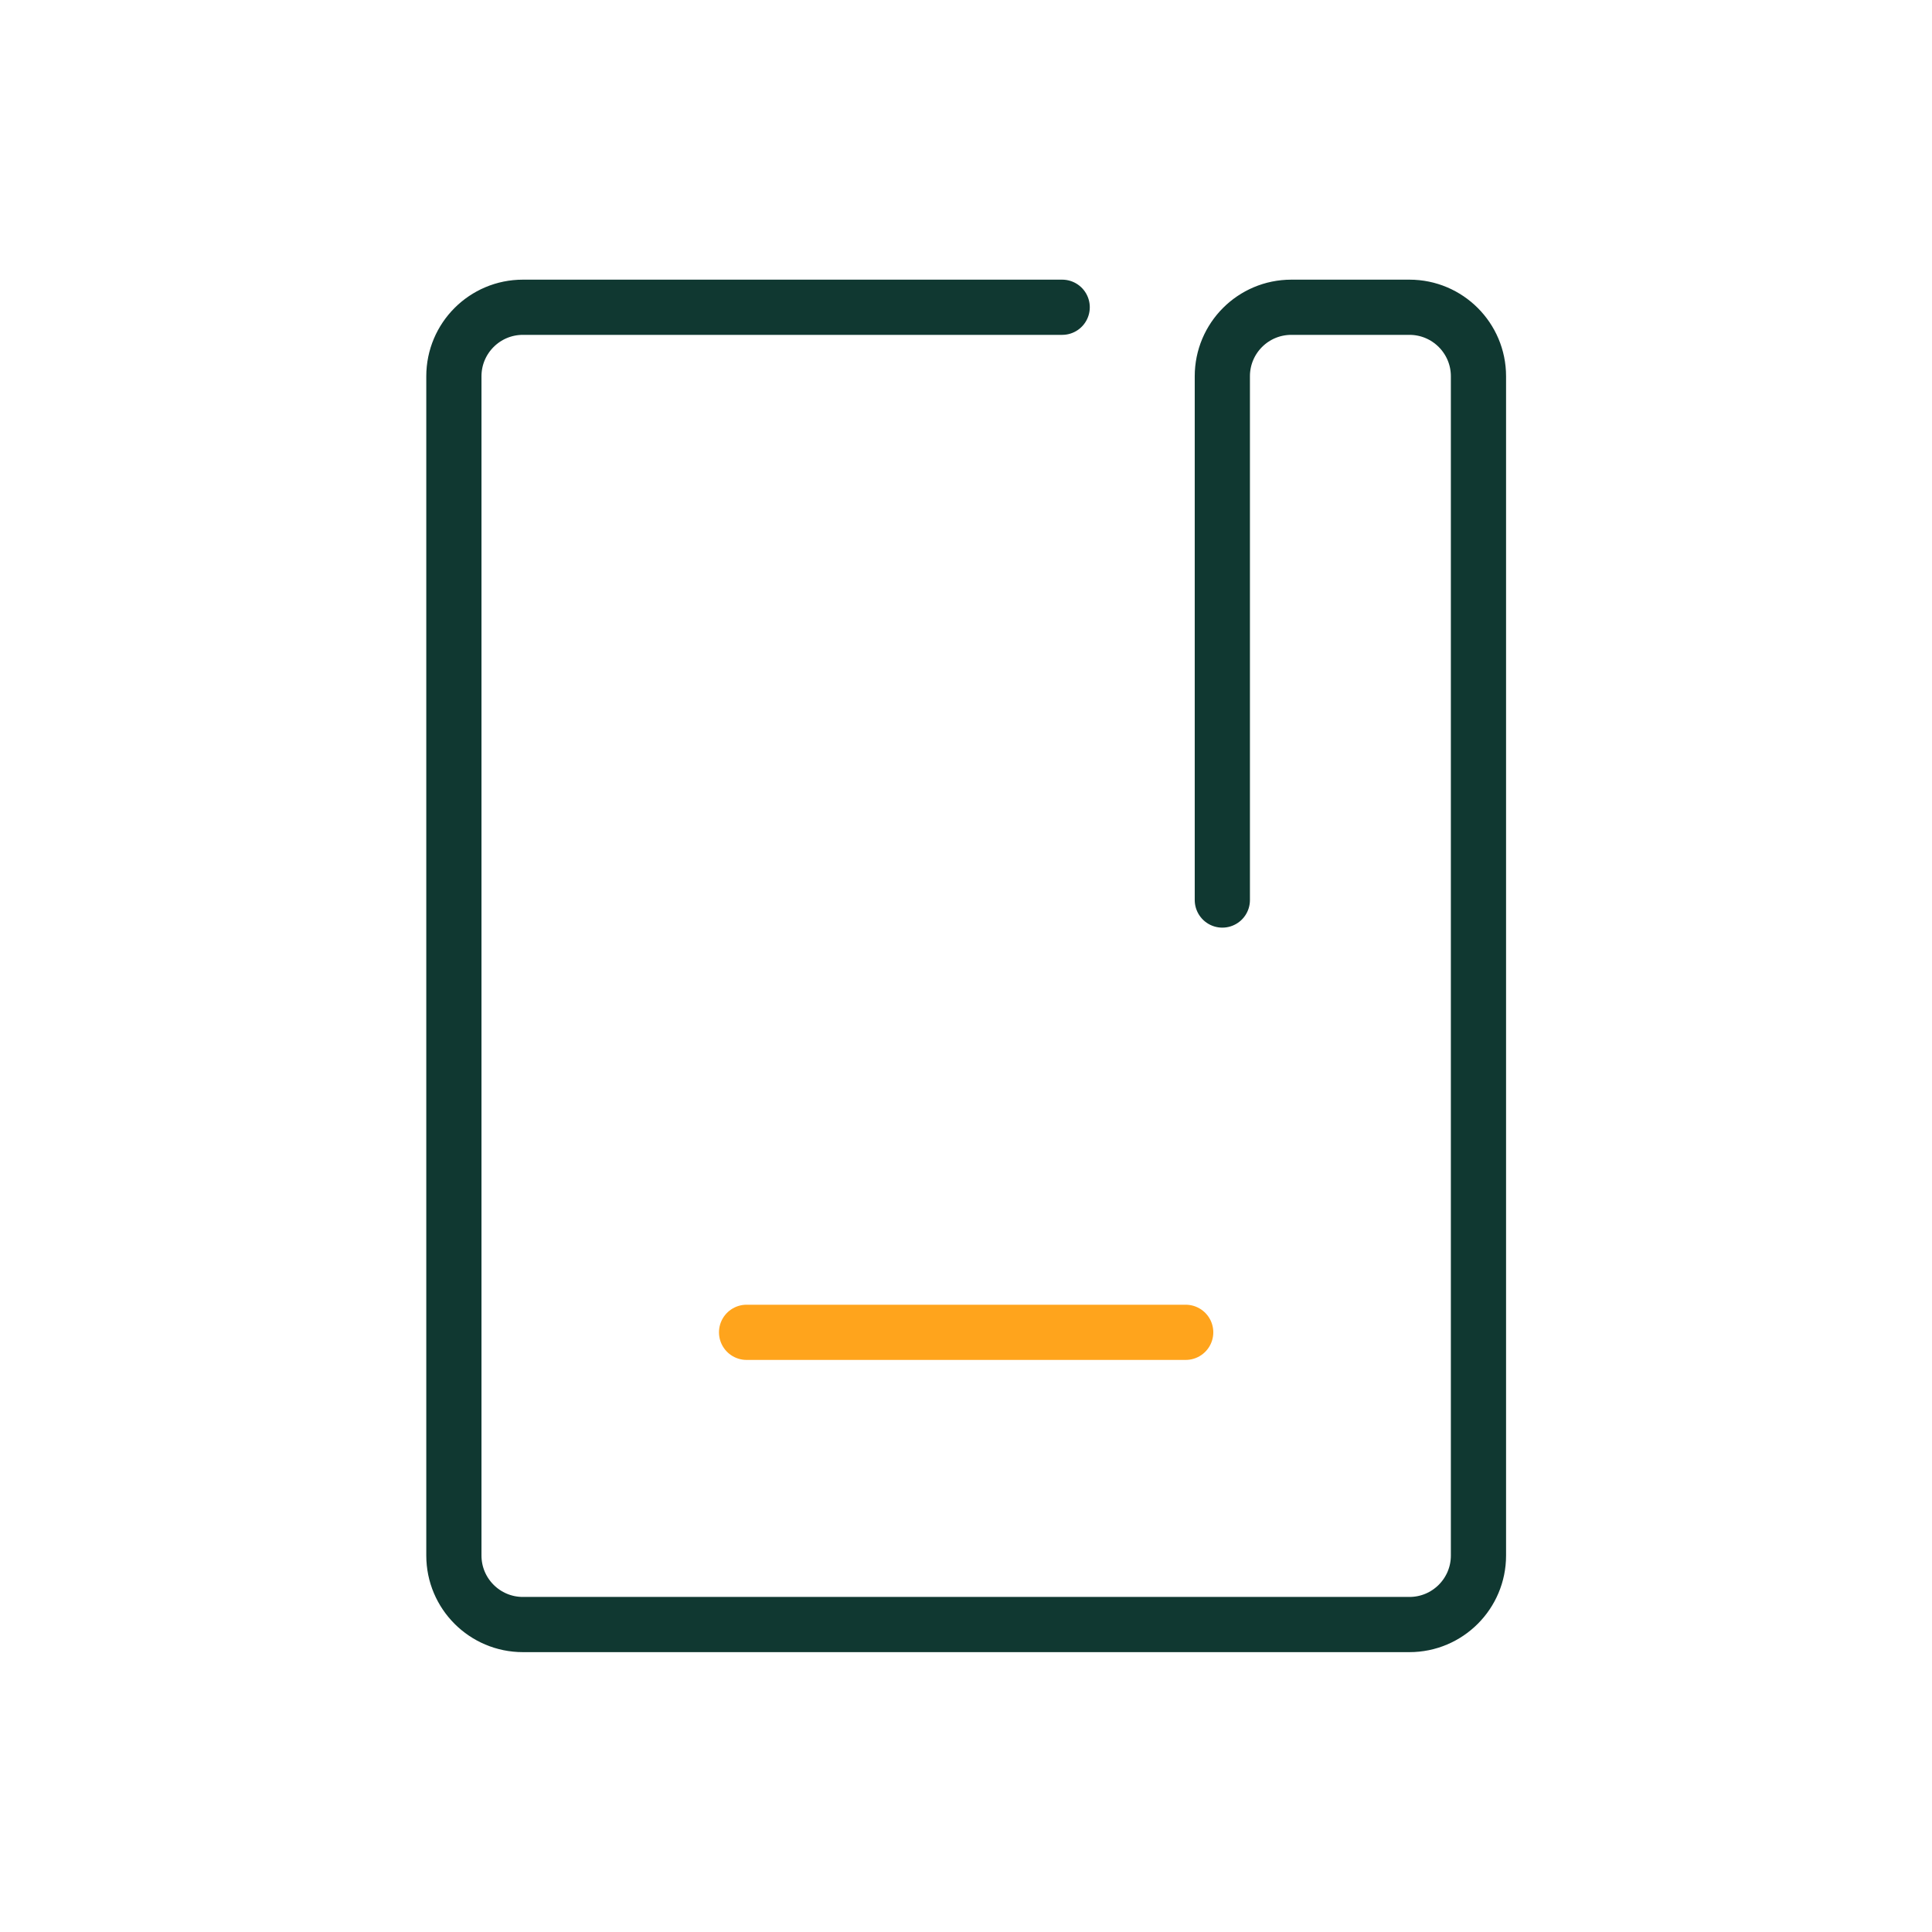 <svg width="28" height="28" viewBox="0 0 28 28" fill="none" xmlns="http://www.w3.org/2000/svg">
<mask id="mask0_1149_16513" style="mask-type:alpha" maskUnits="userSpaceOnUse" x="0" y="0" width="28" height="28">
<rect width="28" height="28" fill="#C4C4C4"/>
</mask>
<g mask="url(#mask0_1149_16513)">
<mask id="mask1_1149_16513" style="mask-type:alpha" maskUnits="userSpaceOnUse" x="2" y="2" width="24" height="24">
<rect x="2.336" y="2.336" width="23.333" height="23.333" fill="#C4C4C4"/>
</mask>
<g mask="url(#mask1_1149_16513)">
<path d="M15.394 4.453H14.002H7.578C7.026 4.453 6.578 4.901 6.578 5.453V22.544C6.578 23.096 7.026 23.544 7.578 23.544H20.427C20.979 23.544 21.427 23.096 21.427 22.544V5.453C21.427 4.901 20.979 4.453 20.427 4.453H18.715C18.162 4.453 17.715 4.901 17.715 5.453V13.044" stroke="#103831" stroke-width="0.8" stroke-linecap="round"/>
<path d="M17.184 19.309H10.82" stroke="#FFA41C" stroke-width="0.8" stroke-linecap="round" stroke-linejoin="round"/>
</g>
</g>
</svg>
